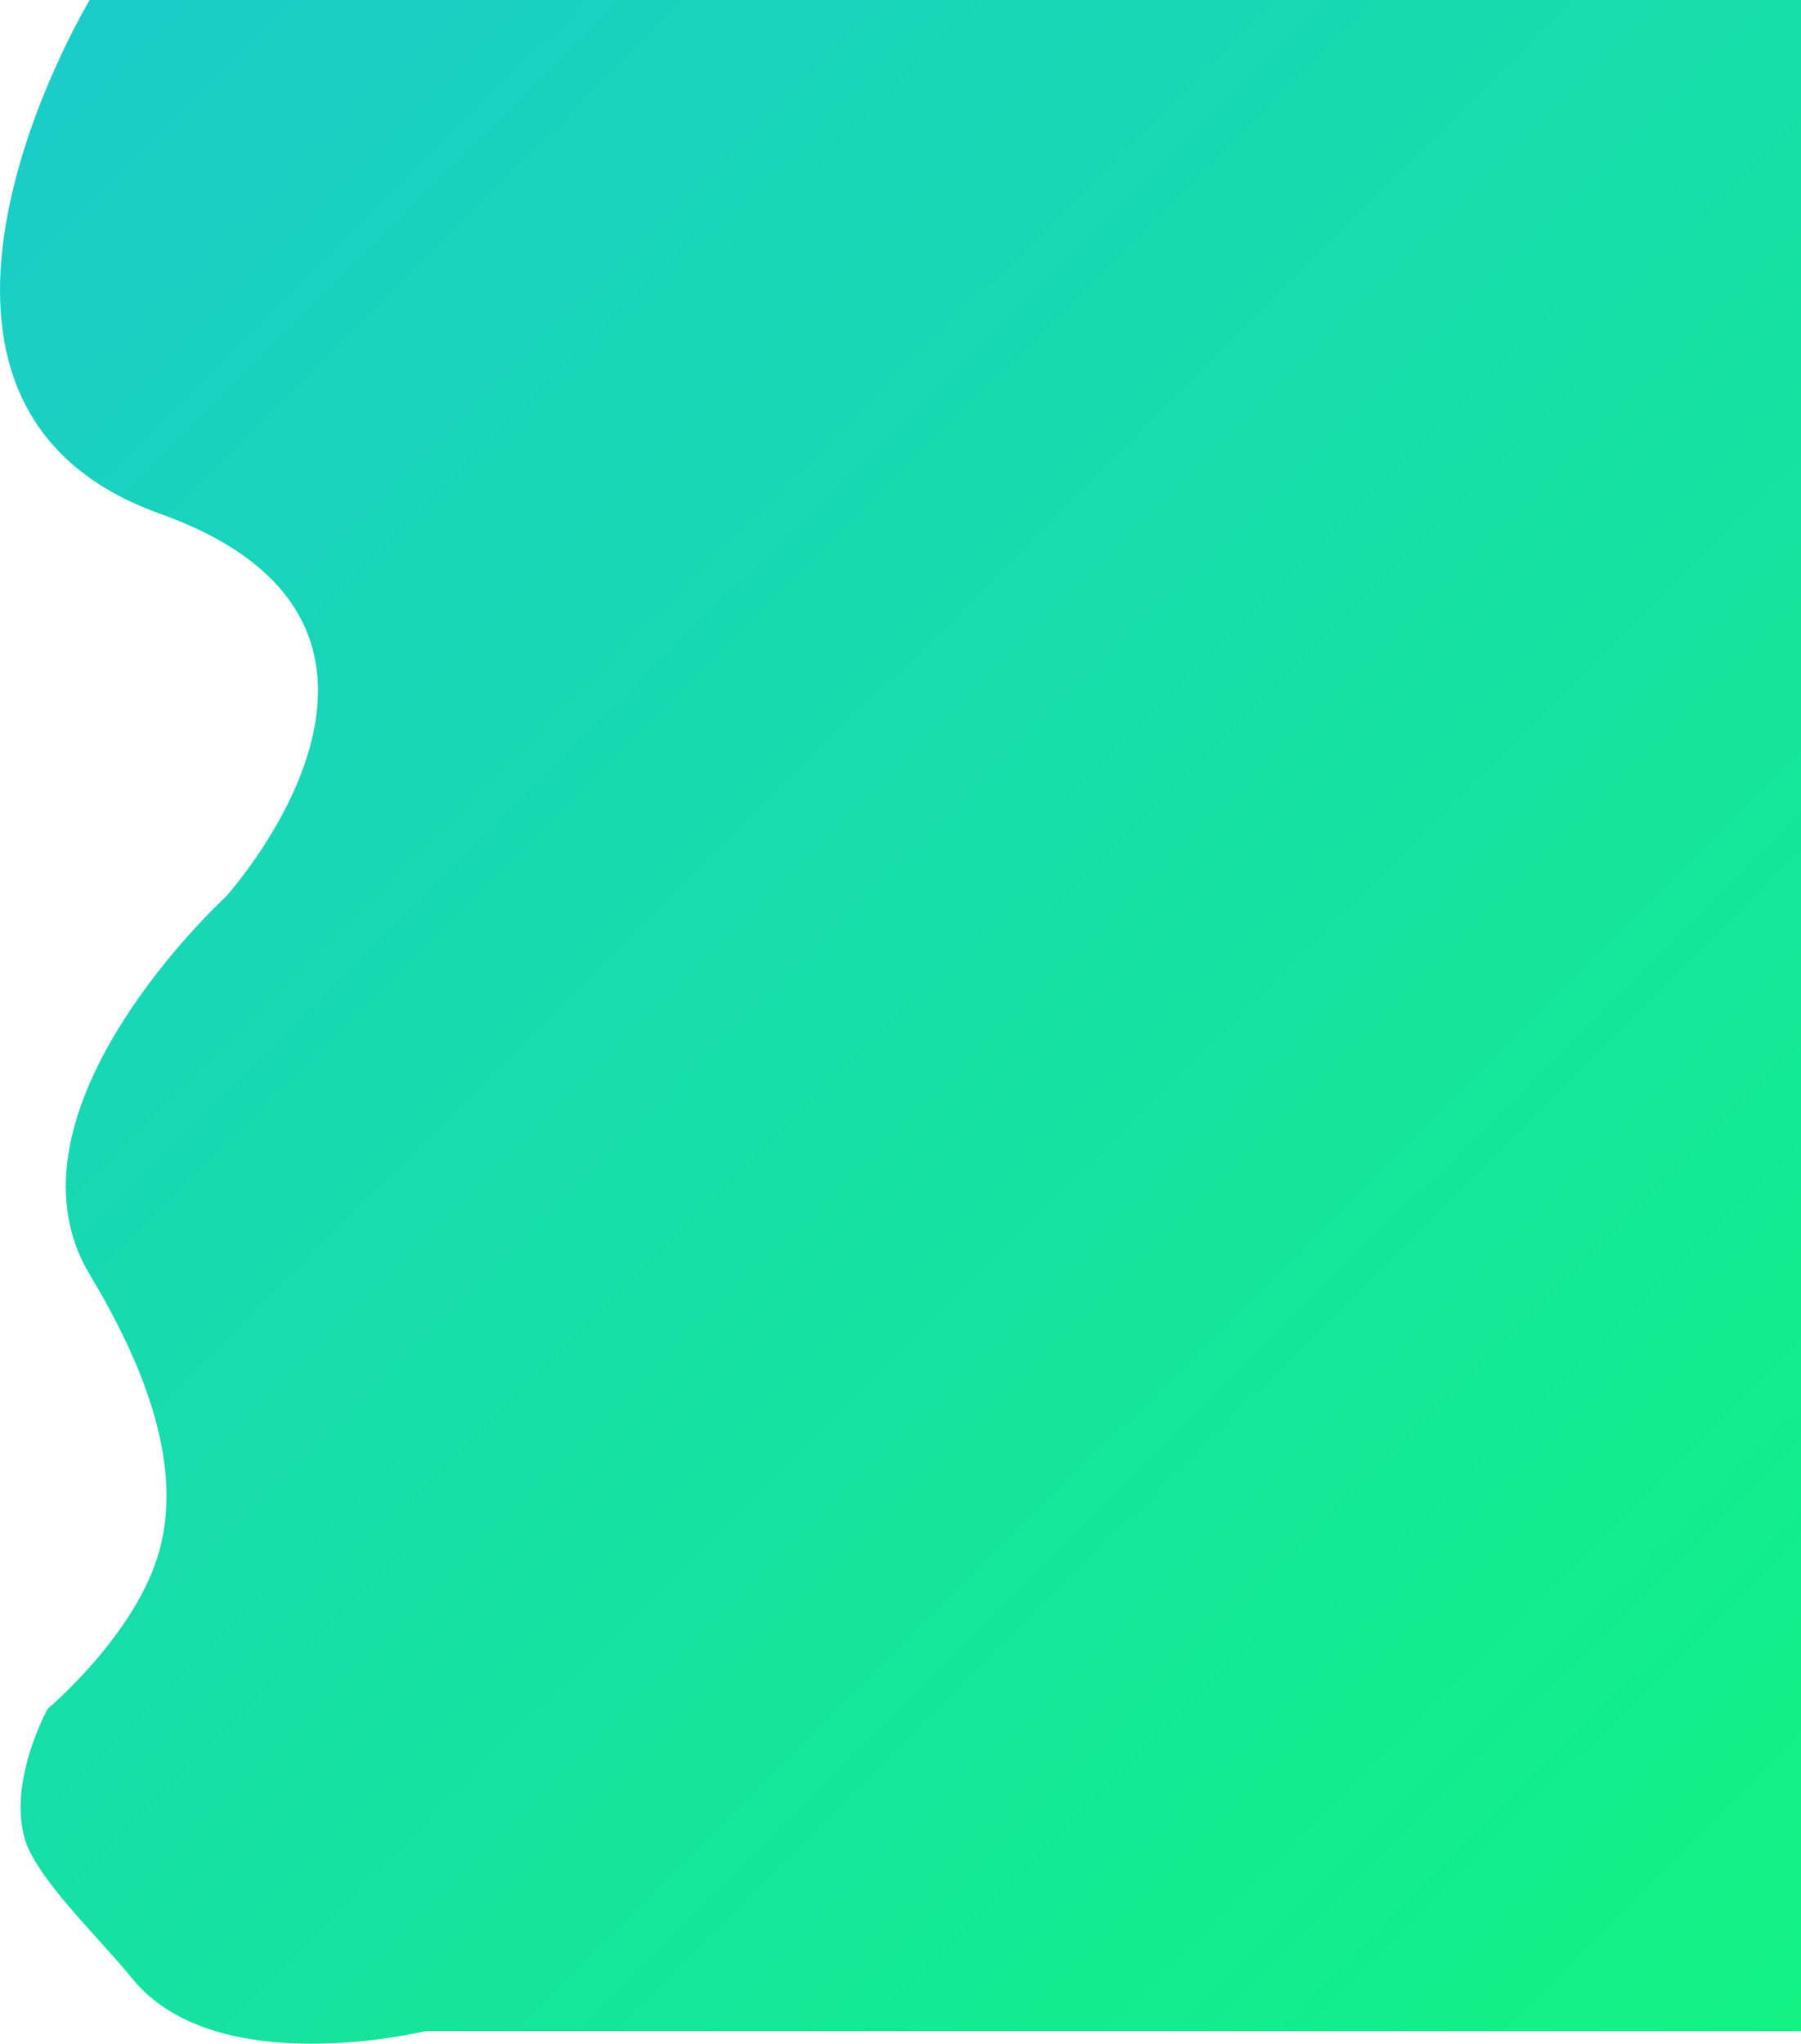 <svg xmlns="http://www.w3.org/2000/svg" xmlns:xlink="http://www.w3.org/1999/xlink" viewBox="778.5 203 683.248 774.979">
  <defs>
    <style>
      .cls-1 {
        fill: url(#linear-gradient);
      }
    </style>
    <linearGradient id="linear-gradient" x1="0.047" x2="1" y2="1" gradientUnits="objectBoundingBox">
      <stop offset="0" stop-color="#1bcbcb"/>
      <stop offset="1" stop-color="#11f382"/>
    </linearGradient>
  </defs>
  <path id="Path_205" data-name="Path 205" class="cls-1" d="M866.652,203s-91.988,152.373,26.535,194.757,25.07,145.306,25.07,145.306-88.754,81.286-51.6,143.231c19.094,31.84,35.7,70.277,26.535,104.331-8.578,31.888-42.455,60.316-42.455,60.316s-14.9,26.756-8.845,48.9c4.131,15.1,27.943,37.488,41.03,53.568,31.842,39.124,111.1,19.789,111.1,19.789h521.854V203Z" transform="translate(-54.126)"/>
</svg>
